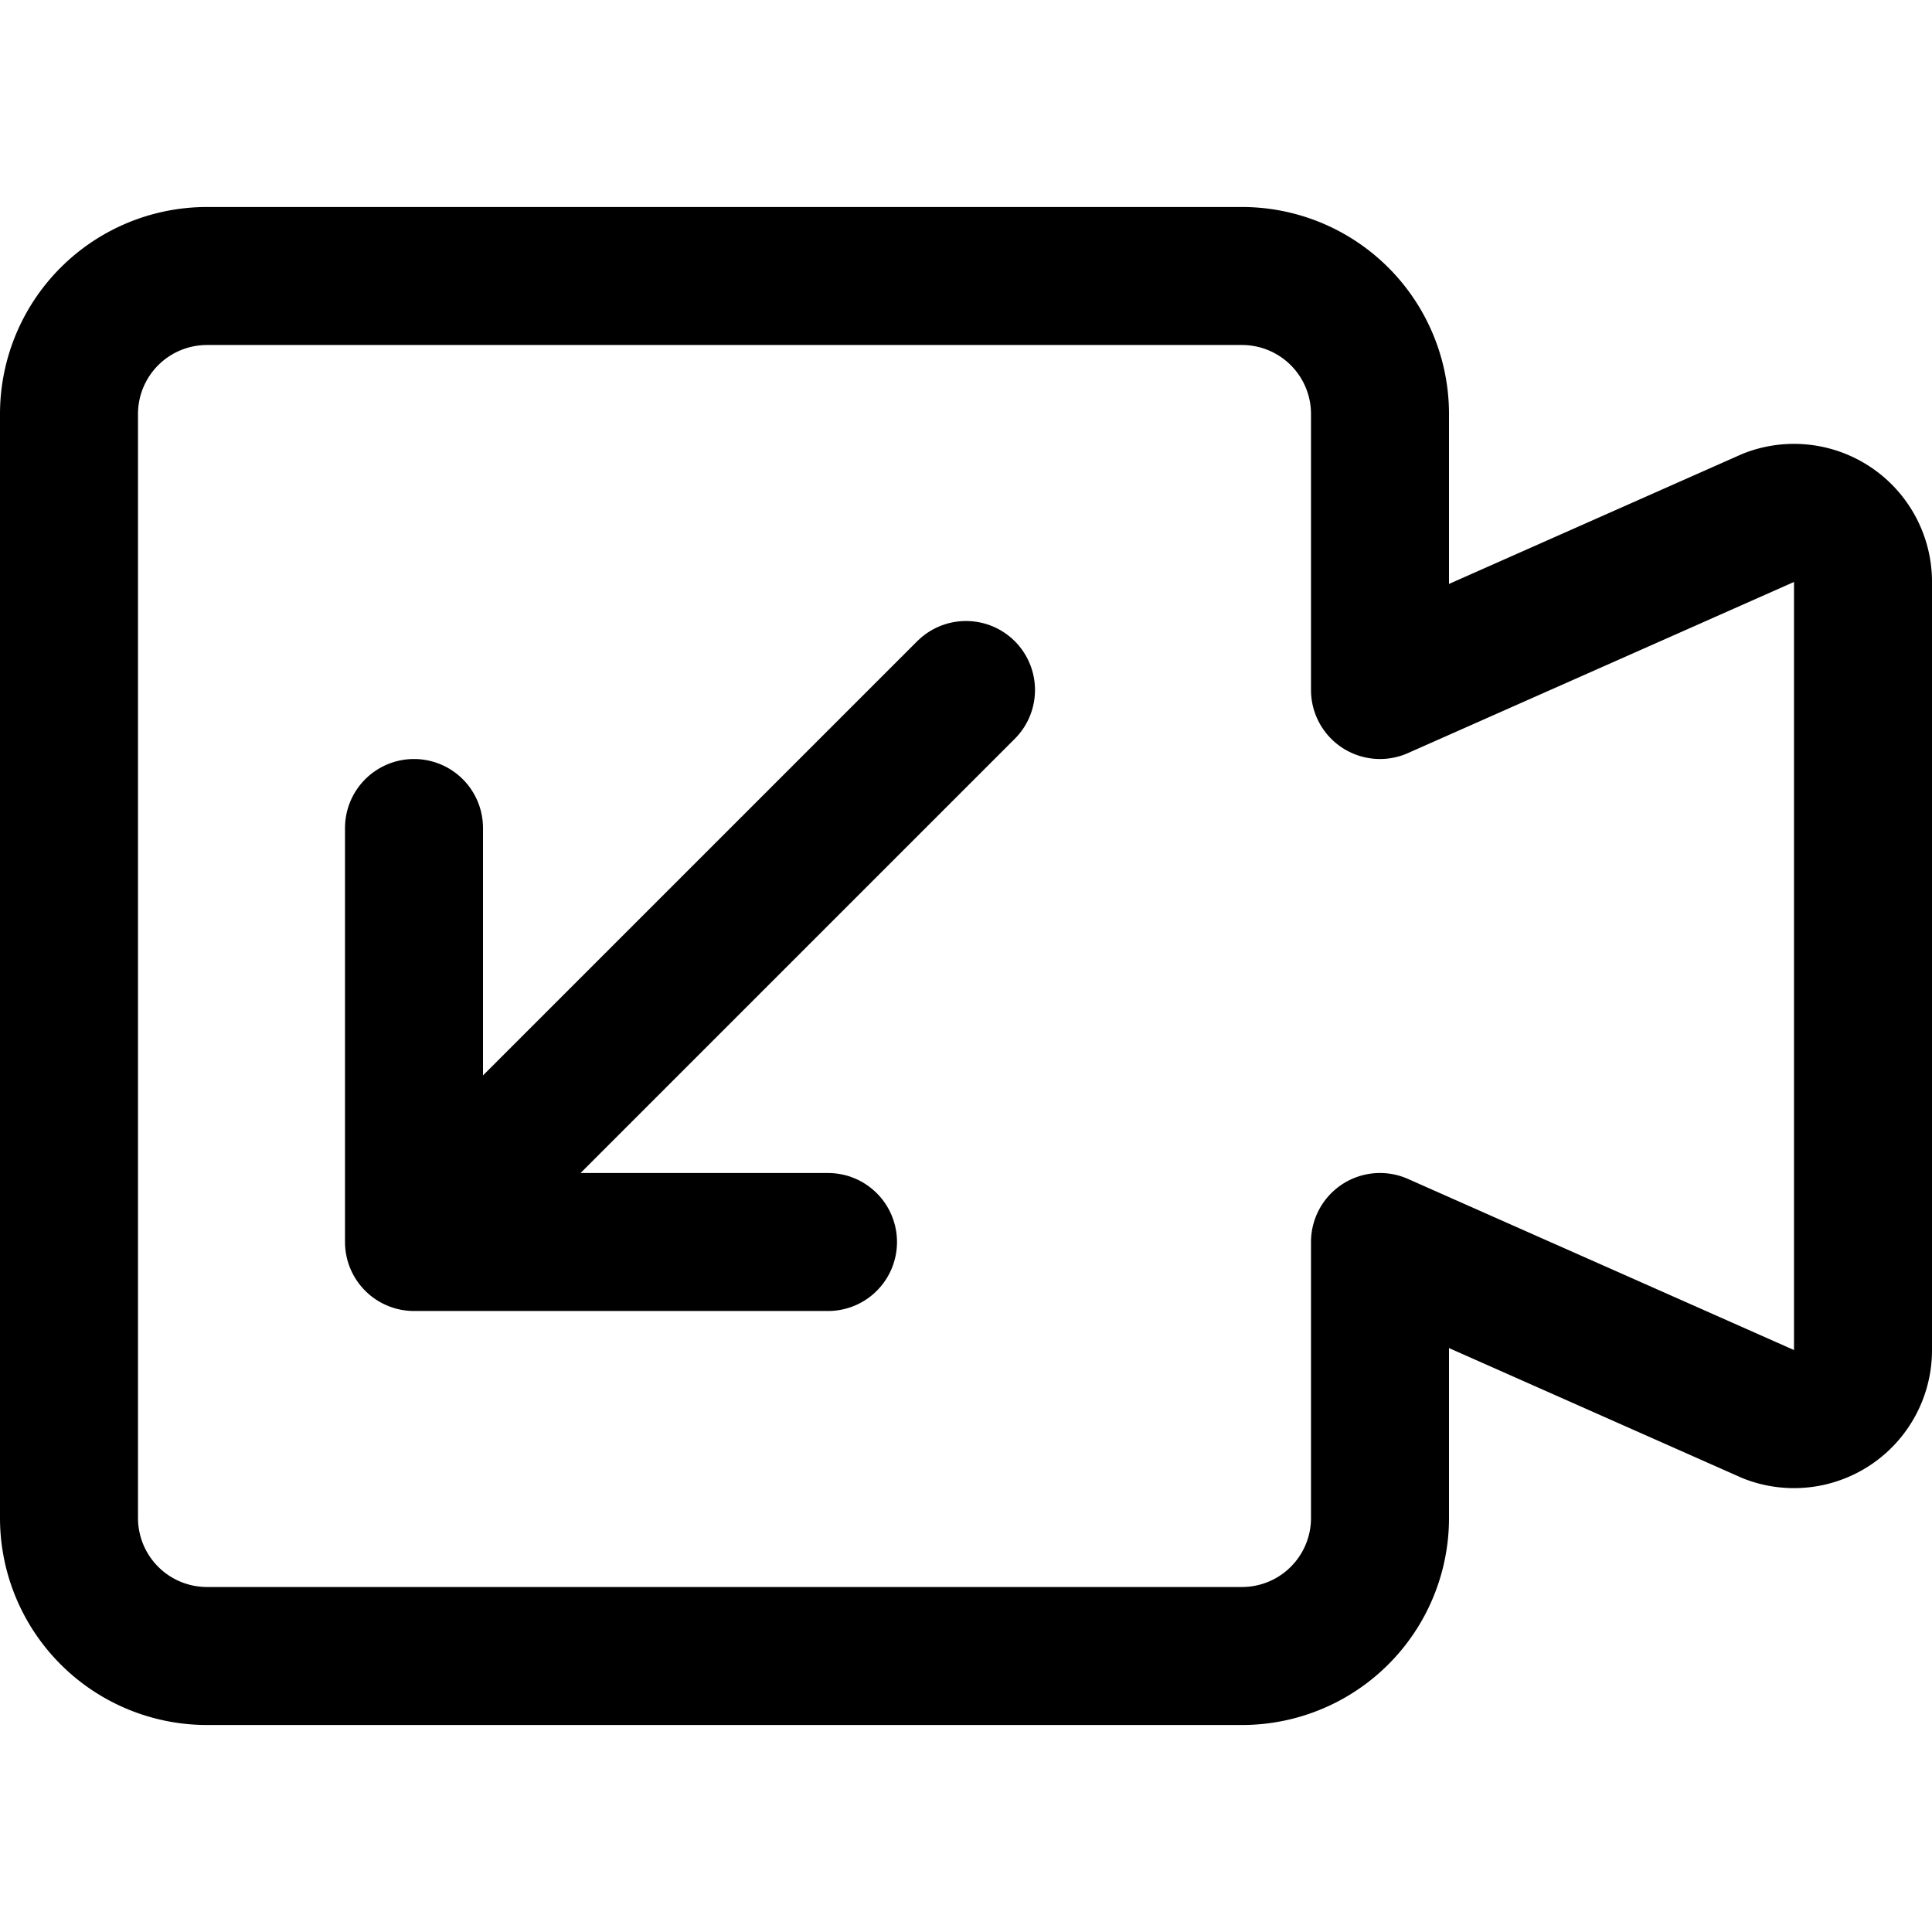 <svg focusable="false" xmlns="http://www.w3.org/2000/svg" fill="none" role="img" aria-label="Icon" viewBox="0 0 14 14">
  <g stroke="currentColor" stroke-linecap="round" stroke-linejoin="round">
    <path d="M6 9H3V6m0 3 4-4"/>
    <path d="M12.82 3.75 10 5V3a1 1 0 0 0-1-1H1.5a1 1 0 0 0-1 1v8a1 1 0 0 0 1 1H9a1 1 0 0 0 1-1V9l2.82 1.25a.5.5 0 0 0 .68-.47V4.22a.5.5 0 0 0-.68-.47"/>
  </g>
</svg>
